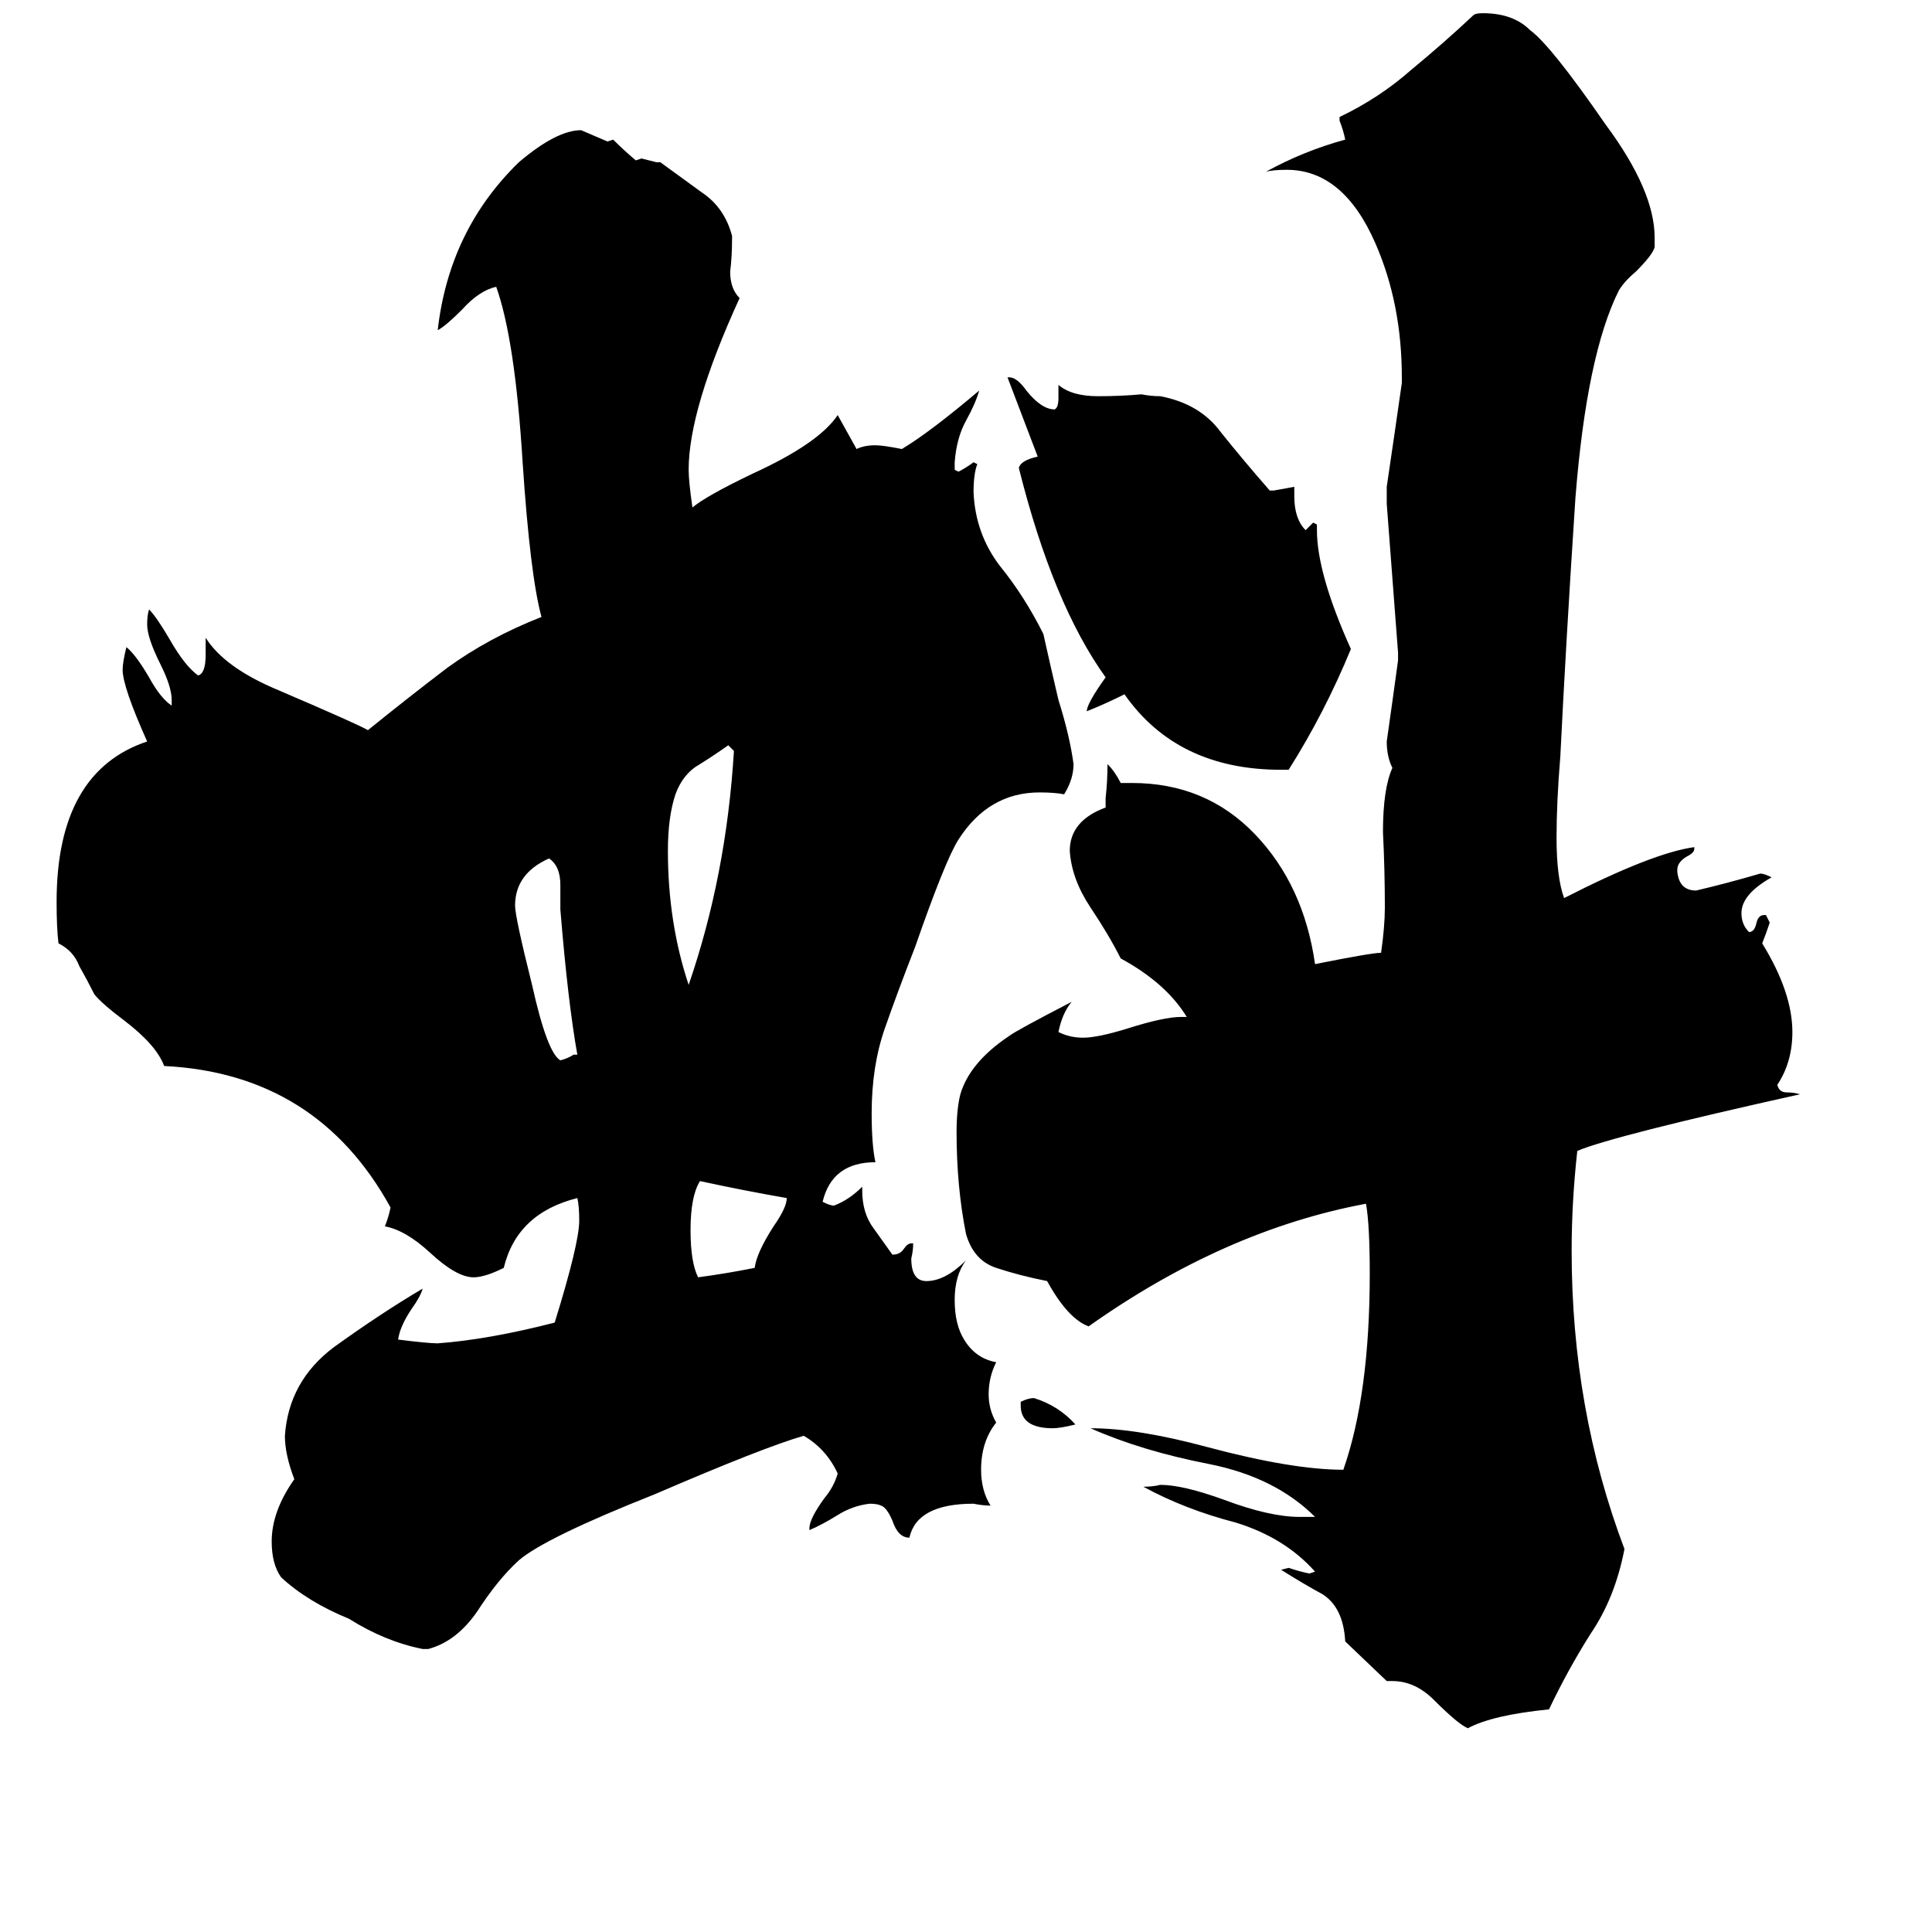 <svg xmlns="http://www.w3.org/2000/svg" viewBox="0 -800 1024 1024">
	<path fill="#000000" d="M541 -55V-57Q545 -59 548 -59Q561 -55 570 -45Q562 -43 558 -43Q541 -43 541 -55ZM417 -165Q394 -169 371 -174Q366 -166 366 -148Q366 -131 370 -123Q385 -125 400 -128Q401 -136 410 -150Q417 -160 417 -165ZM304 -241H306Q301 -269 297 -318V-331Q297 -341 291 -345Q273 -337 273 -320Q273 -314 282 -278Q290 -242 297 -238Q301 -239 304 -241ZM365 -278Q385 -336 389 -402Q388 -403 386 -405Q379 -400 371 -395Q362 -390 358 -379Q354 -367 354 -349Q354 -311 365 -278ZM683 -392H679Q624 -392 596 -432Q586 -427 576 -423Q576 -427 586 -441Q558 -480 540 -552Q541 -556 550 -558Q542 -579 534 -600H535Q539 -600 544 -593Q552 -583 559 -583Q561 -584 561 -589V-596Q568 -590 582 -590Q594 -590 605 -591Q610 -590 615 -590Q636 -586 647 -571Q659 -556 673 -540H675Q681 -541 686 -542V-537Q686 -525 692 -519Q694 -521 696 -523L698 -522V-519Q698 -496 716 -456Q702 -422 683 -392ZM738 91H735L713 70Q712 52 701 45Q690 39 679 32L683 31Q689 33 694 34L697 33Q681 15 655 7Q628 0 606 -12Q611 -12 615 -13Q627 -13 649 -5Q673 4 689 4H697Q676 -17 641 -24Q605 -31 578 -43Q603 -43 640 -33Q685 -21 712 -21Q726 -61 726 -125Q726 -151 724 -162Q649 -148 577 -97Q566 -101 555 -121Q540 -124 528 -128Q516 -132 512 -146Q507 -171 507 -200Q507 -212 509 -220Q514 -237 535 -251Q539 -254 568 -269Q563 -263 561 -253Q567 -250 574 -250Q582 -250 598 -255Q617 -261 626 -261H629Q618 -279 594 -292Q588 -304 578 -319Q568 -334 567 -349Q567 -365 586 -372V-377Q587 -386 587 -395Q591 -391 594 -385H600Q639 -385 665 -358Q691 -331 697 -289Q727 -295 732 -295Q734 -309 734 -319Q734 -339 733 -359Q733 -382 738 -393Q735 -399 735 -407Q738 -428 741 -450V-454Q738 -493 735 -533V-542Q739 -569 743 -597V-600Q743 -639 729 -671Q712 -710 682 -710Q675 -710 671 -709Q691 -720 713 -726Q712 -731 710 -736V-738Q731 -748 748 -763Q765 -777 781 -792Q782 -793 786 -793Q802 -793 811 -784Q822 -776 851 -734Q877 -699 877 -674V-669Q876 -665 867 -656Q861 -651 858 -646Q841 -612 835 -536Q830 -460 827 -399Q825 -375 825 -356Q825 -335 829 -324Q876 -348 898 -351V-350Q898 -348 894 -346Q889 -343 889 -339V-338Q890 -328 899 -328Q916 -332 933 -337Q935 -337 939 -335Q923 -326 923 -316Q923 -310 927 -306Q930 -306 931 -311Q932 -315 935 -315H936L938 -311Q936 -305 934 -300Q950 -274 950 -253Q950 -237 942 -225Q943 -221 947 -221Q951 -221 954 -220Q855 -198 836 -190Q833 -163 833 -137Q833 -53 861 21Q856 47 843 66Q831 85 821 106Q791 109 778 116Q773 114 760 101Q750 91 738 91ZM429 11V10Q429 5 437 -6Q442 -12 444 -19Q438 -32 426 -39Q405 -33 347 -8Q289 15 275 27Q264 37 253 54Q242 70 227 74H224Q204 70 185 58Q163 49 149 36Q144 29 144 17Q144 1 156 -16Q151 -29 151 -39Q153 -68 177 -86Q202 -104 224 -117Q223 -113 218 -106Q212 -97 211 -90Q227 -88 232 -88Q259 -90 294 -99Q307 -141 307 -153Q307 -161 306 -165Q274 -157 267 -128Q257 -123 251 -123Q242 -123 228 -136Q215 -148 204 -150Q206 -155 207 -160Q168 -231 87 -235Q83 -246 66 -259Q54 -268 50 -273Q46 -281 42 -288Q39 -296 31 -300Q30 -308 30 -322Q30 -391 78 -407Q65 -436 65 -445Q65 -449 67 -457Q72 -453 79 -441Q85 -430 91 -426V-429Q91 -436 85 -448Q78 -462 78 -469Q78 -474 79 -477Q83 -473 90 -461Q98 -447 105 -442Q109 -443 109 -453V-462Q119 -446 148 -434Q190 -416 195 -413Q216 -430 237 -446Q259 -462 287 -473Q281 -495 277 -555Q273 -620 263 -648Q254 -646 245 -636Q236 -627 232 -625Q238 -678 275 -714Q295 -731 308 -731Q315 -728 322 -725L325 -726Q331 -720 337 -715L340 -716Q344 -715 348 -714H350Q361 -706 372 -698Q384 -690 388 -675V-673Q388 -664 387 -656Q387 -647 392 -642Q365 -583 365 -551Q365 -545 367 -531Q374 -537 399 -549Q434 -565 444 -580Q449 -571 454 -562Q458 -564 464 -564Q468 -564 478 -562Q493 -571 519 -593Q517 -586 512 -577Q507 -568 506 -555V-551L508 -550Q512 -552 516 -555L518 -554Q516 -549 516 -539Q517 -517 530 -500Q543 -484 553 -464Q557 -446 561 -429Q567 -410 569 -395Q569 -387 564 -379Q559 -380 551 -380Q524 -380 508 -355Q501 -344 485 -298Q476 -275 469 -255Q462 -235 462 -210Q462 -193 464 -184Q441 -184 436 -163Q440 -161 442 -161Q450 -164 457 -171V-169Q457 -157 463 -149Q468 -142 473 -135Q477 -135 479 -138Q481 -141 483 -141H484Q484 -137 483 -133Q483 -121 491 -121Q501 -121 512 -132Q506 -124 506 -111Q506 -98 511 -90Q517 -80 528 -78Q524 -70 524 -61Q524 -53 528 -46Q520 -36 520 -21Q520 -10 525 -2Q521 -2 516 -3Q486 -3 482 15Q476 15 473 6Q470 -1 467 -2Q465 -3 461 -3Q452 -2 444 3Q436 8 429 11Z"/>
</svg>